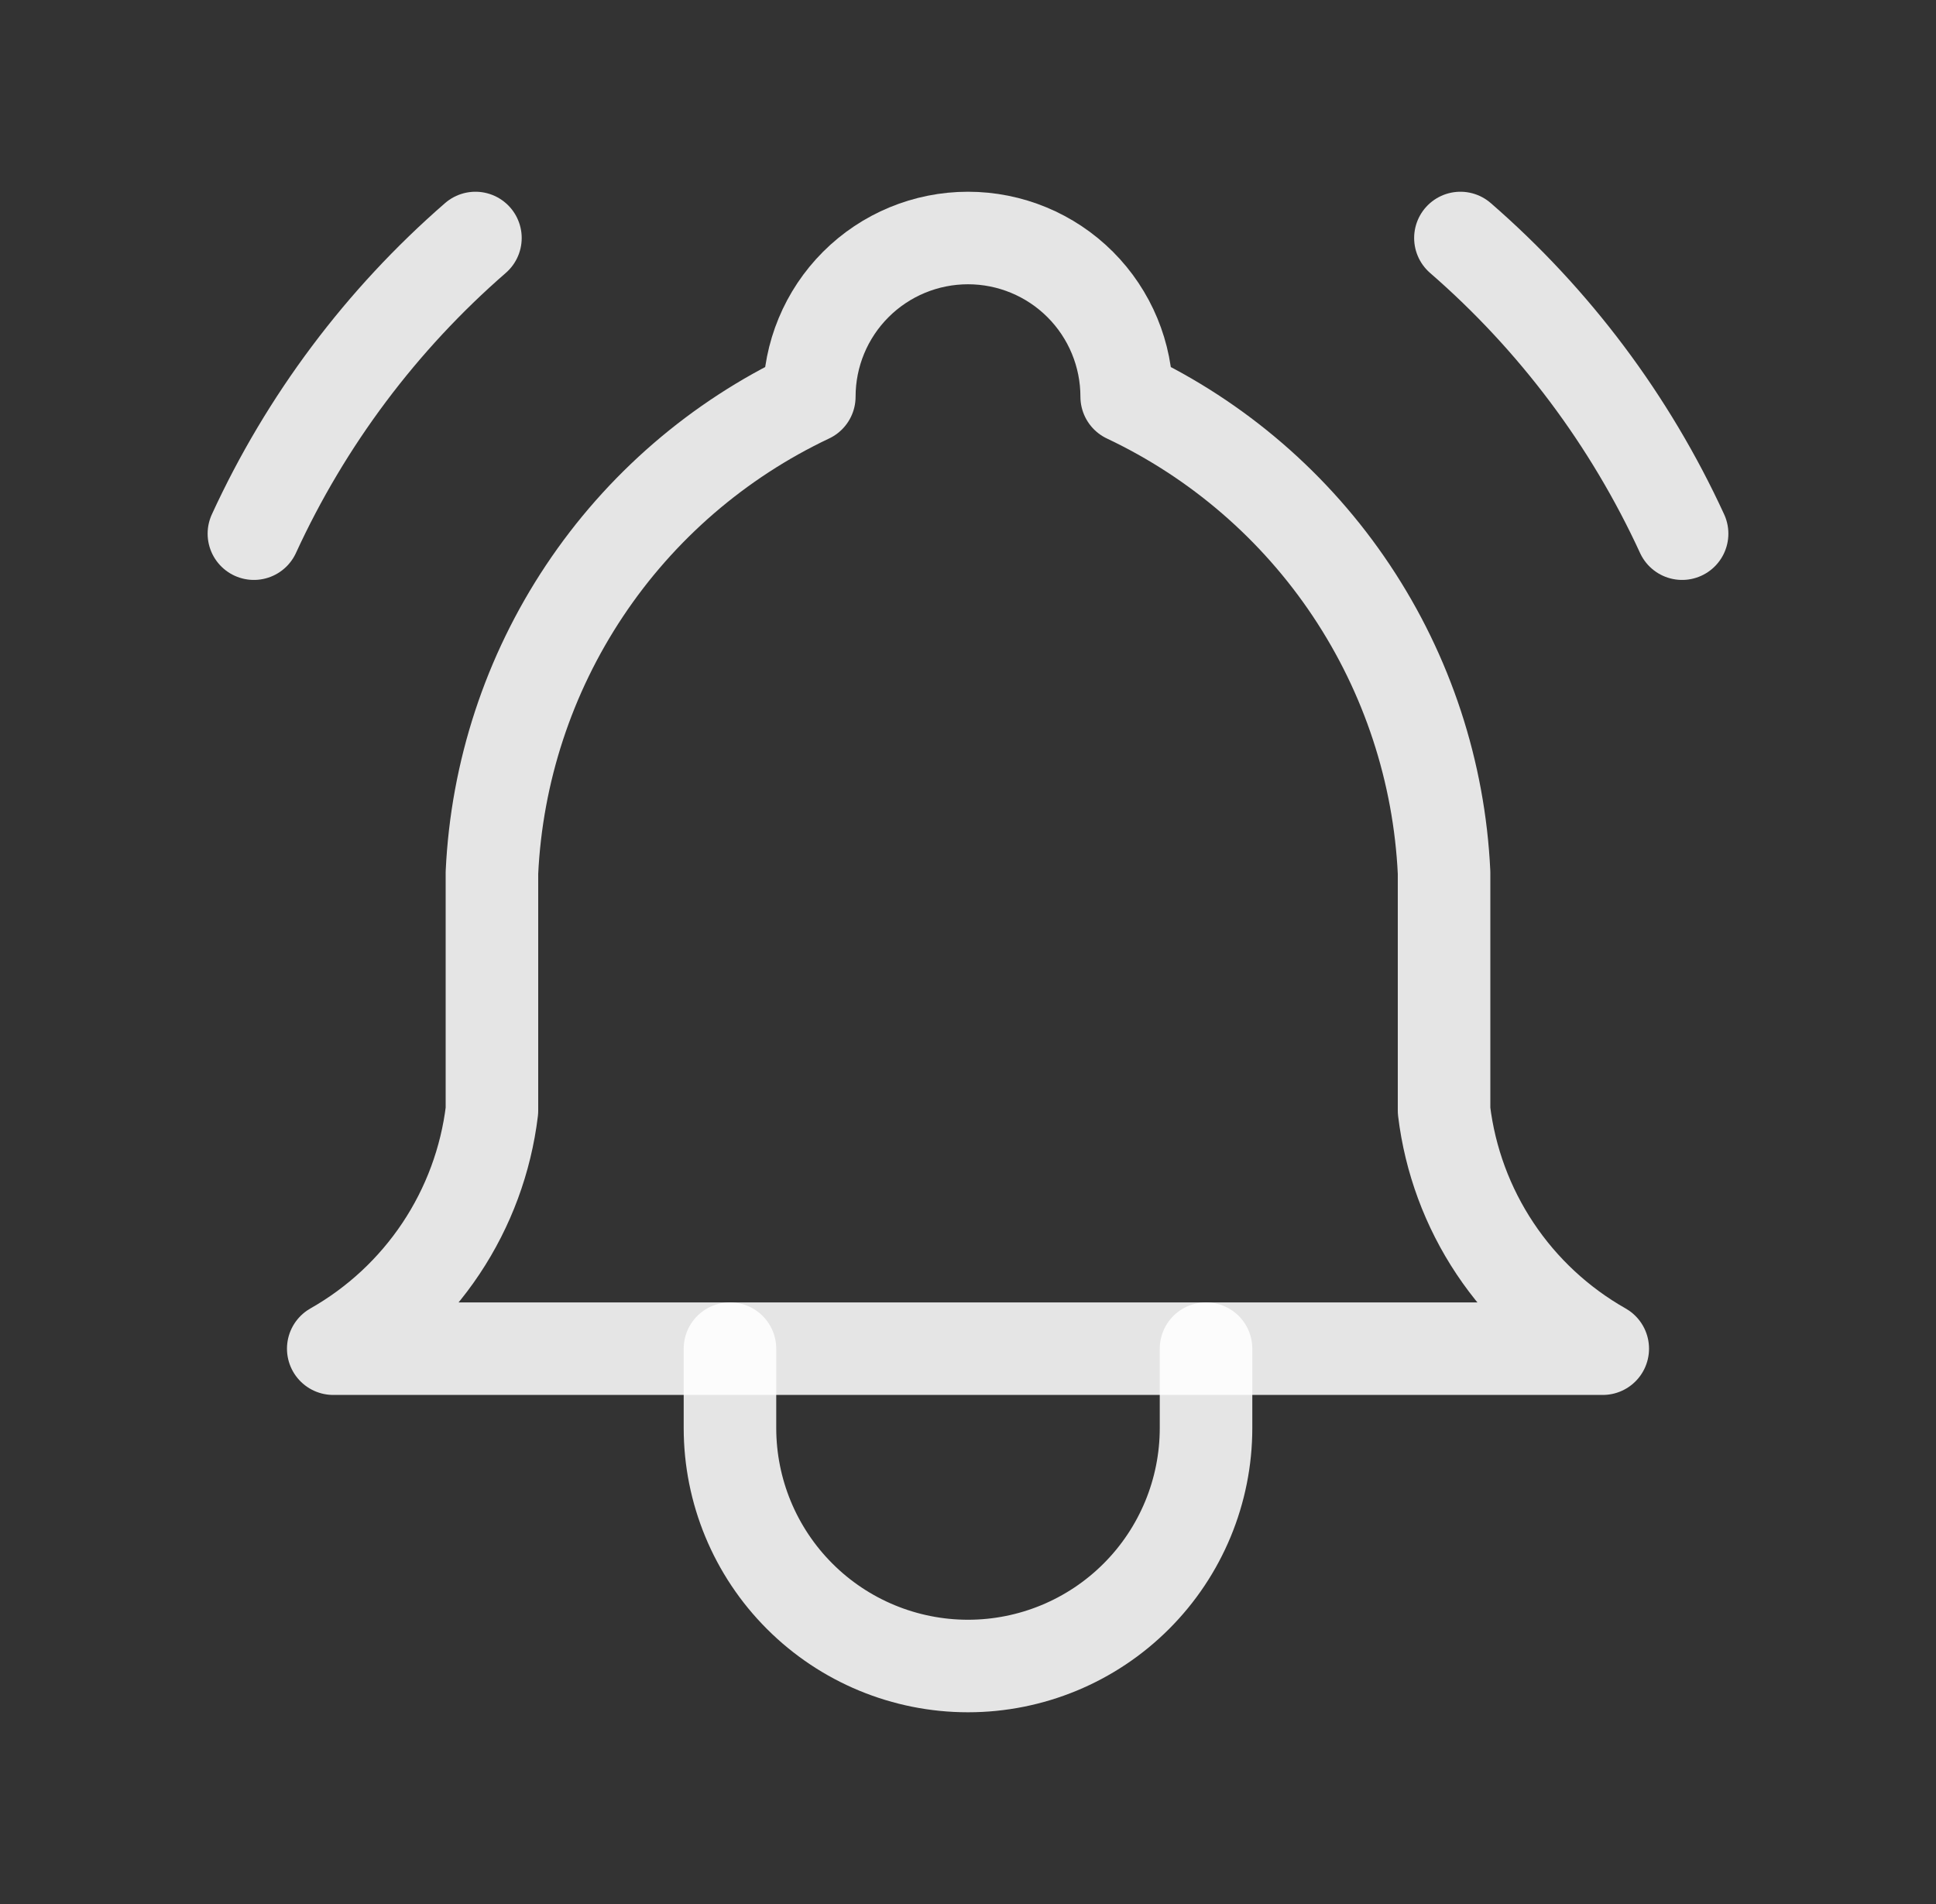 <svg width="61" height="60" viewBox="0 0 61 60" fill="none" xmlns="http://www.w3.org/2000/svg">
<rect x="0" y="0" width="61" height="60" fill="#333333" stroke="none"/>
<path d="M25.5 12.5C25.5 11.174 26.027 9.902 26.965 8.964C27.902 8.027 29.174 7.5 30.5 7.5C31.826 7.5 33.098 8.027 34.035 8.964C34.973 9.902 35.5 11.174 35.5 12.5C38.371 13.858 40.819 15.971 42.58 18.613C44.342 21.256 45.351 24.328 45.5 27.5V35C45.688 36.554 46.239 38.043 47.107 39.345C47.975 40.648 49.138 41.728 50.5 42.5H10.5C11.862 41.728 13.024 40.648 13.893 39.345C14.761 38.043 15.312 36.554 15.5 35V27.5C15.649 24.328 16.658 21.256 18.42 18.613C20.181 15.971 22.629 13.858 25.5 12.5" stroke="white" stroke-opacity="0.87" stroke-width="2.916" stroke-linecap="round" stroke-linejoin="round"/>
<path d="M23 42.5V45C23 46.989 23.79 48.897 25.197 50.303C26.603 51.71 28.511 52.5 30.5 52.5C32.489 52.5 34.397 51.71 35.803 50.303C37.21 48.897 38 46.989 38 45V42.5" stroke="white" stroke-opacity="0.87" stroke-width="2.916" stroke-linecap="round" stroke-linejoin="round"/>
<path d="M53 16.817C51.36 13.251 48.979 10.074 46.015 7.5" stroke="white" stroke-opacity="0.87" stroke-width="2.916" stroke-linecap="round" stroke-linejoin="round"/>
<path d="M8 16.817C9.638 13.251 12.018 10.075 14.98 7.5" stroke="white" stroke-opacity="0.87" stroke-width="2.916" stroke-linecap="round" stroke-linejoin="round"/>
</svg>
